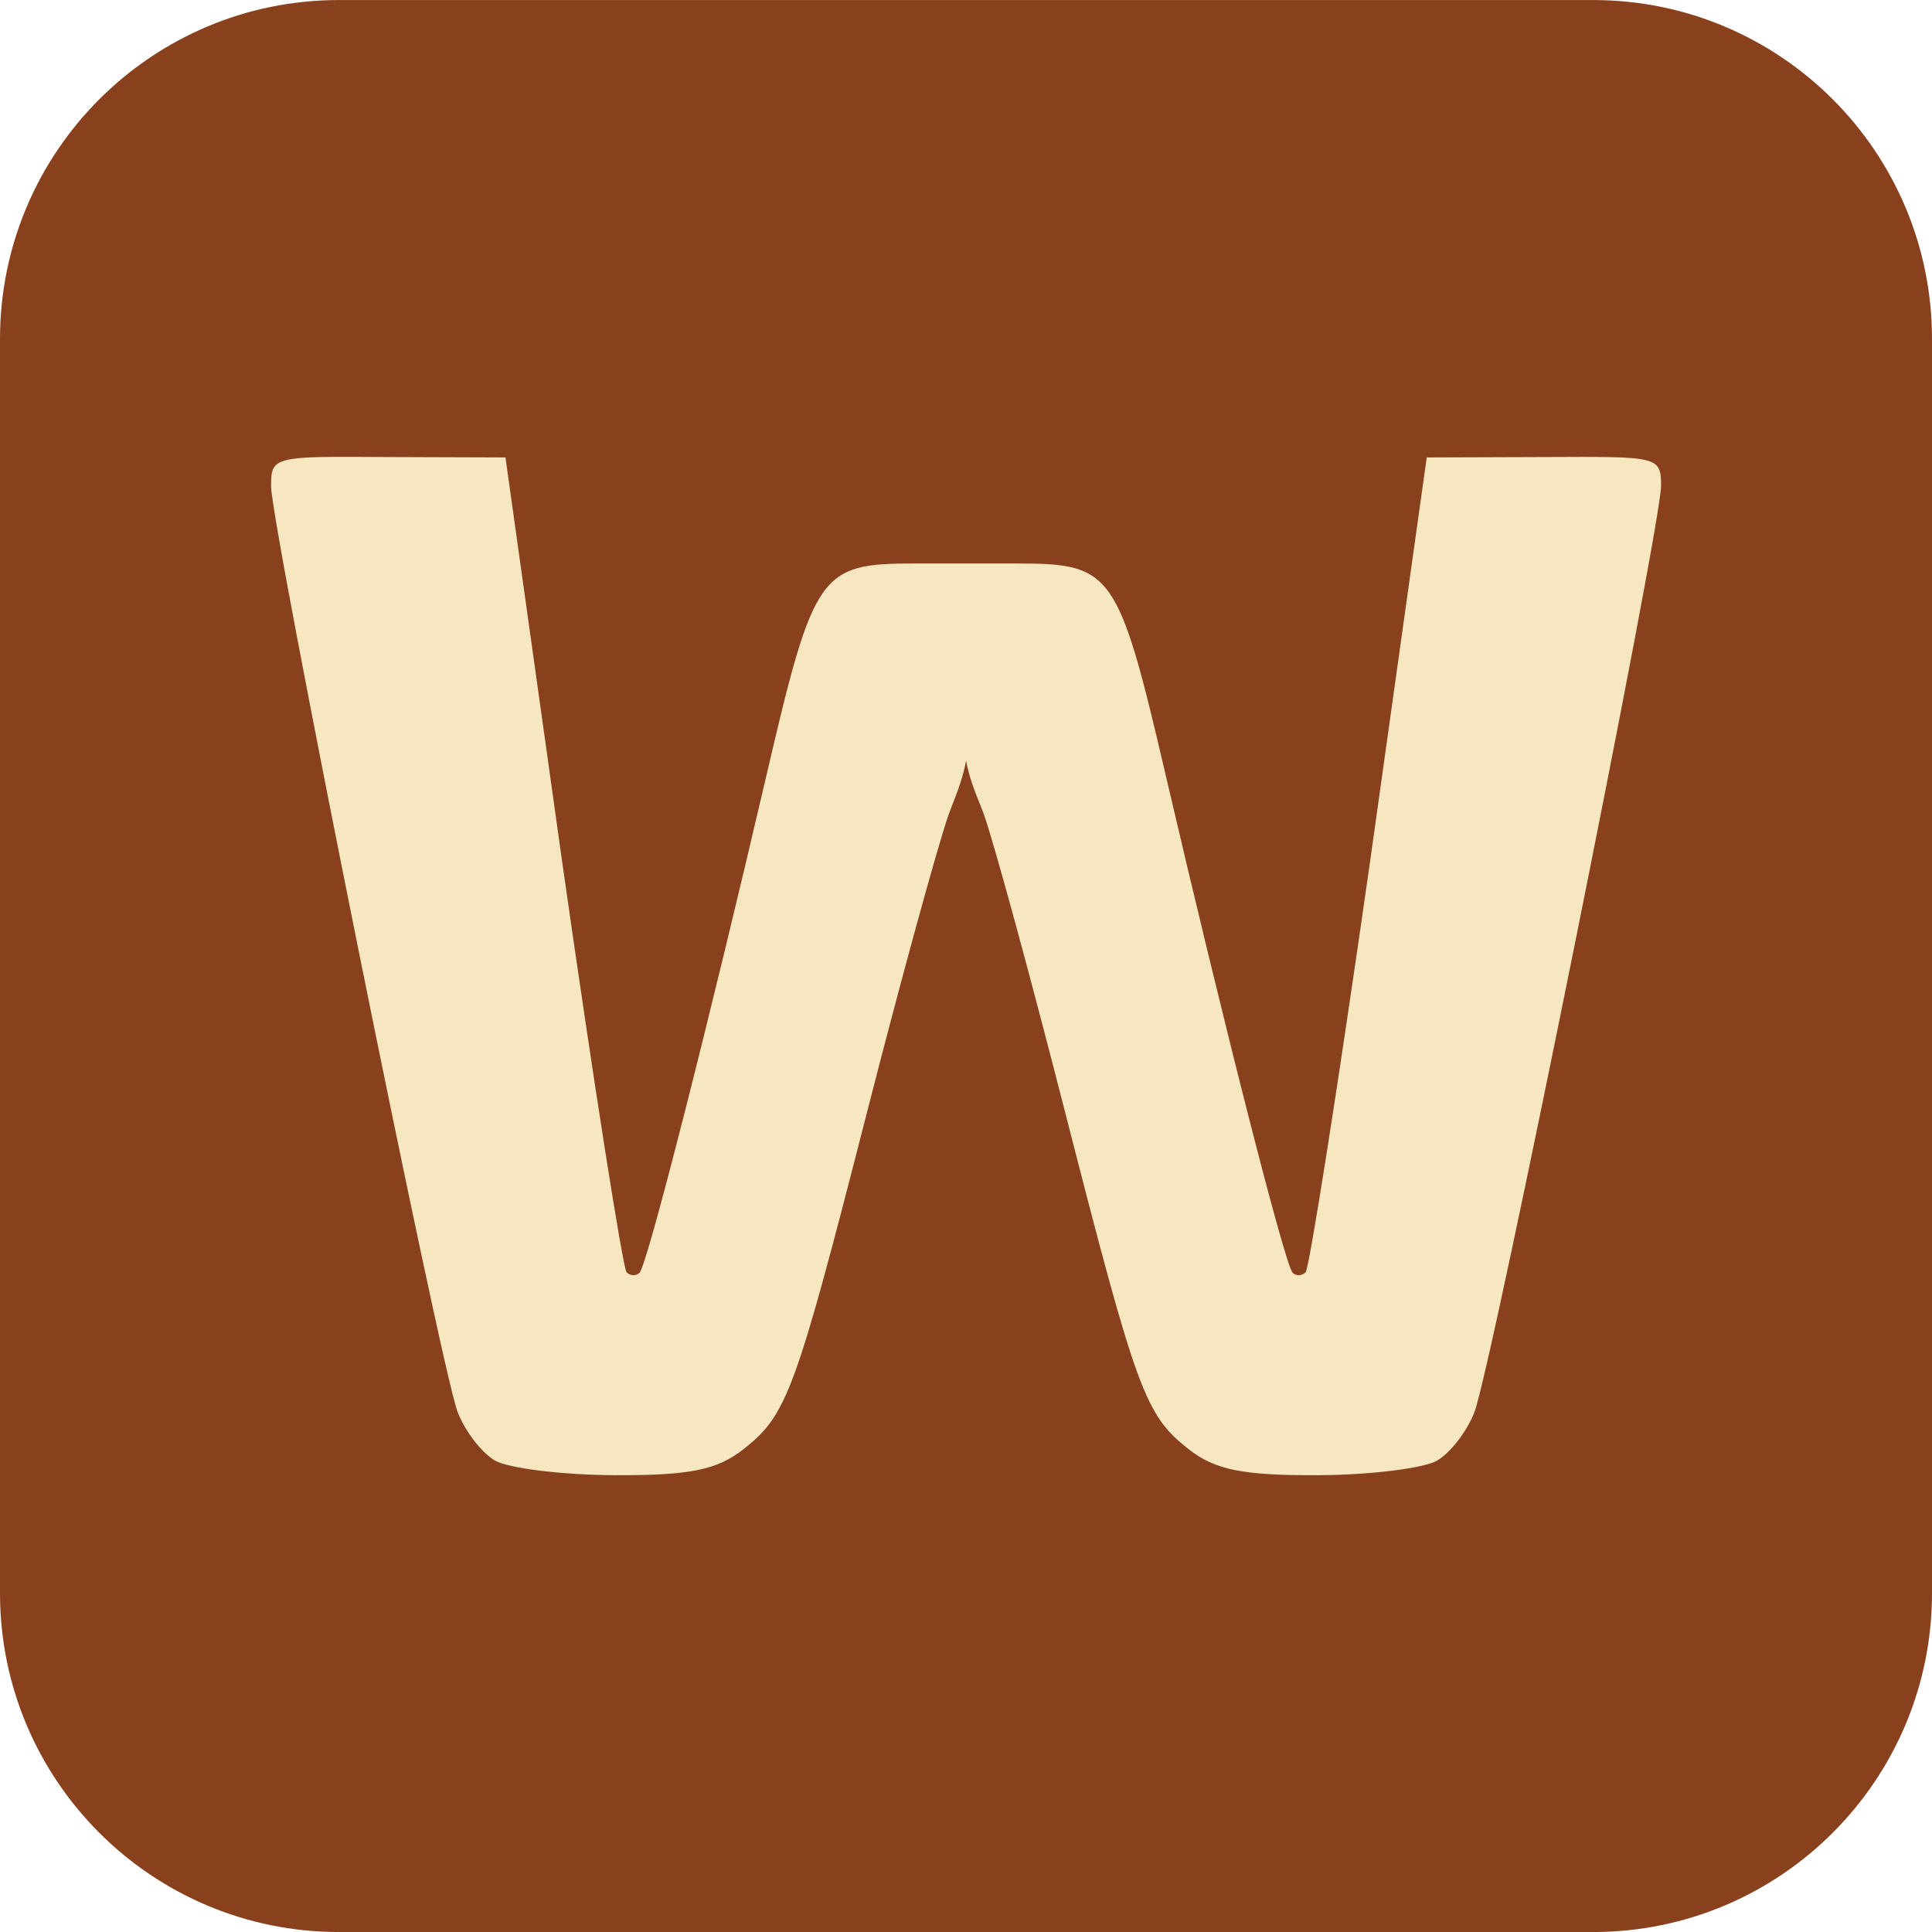 <?xml version="1.0" encoding="UTF-8" standalone="no"?>
<!-- Created with Inkscape (http://www.inkscape.org/) -->

<svg
   xmlns:dc="http://purl.org/dc/elements/1.1/"
   xmlns:cc="http://creativecommons.org/ns#"
   xmlns:rdf="http://www.w3.org/1999/02/22-rdf-syntax-ns#"
   xmlns:svg="http://www.w3.org/2000/svg"
   xmlns="http://www.w3.org/2000/svg"
   xmlns:sodipodi="http://sodipodi.sourceforge.net/DTD/sodipodi-0.dtd"
   xmlns:inkscape="http://www.inkscape.org/namespaces/inkscape"
   width="57"
   height="57"
   id="svg8926"
   version="1.1"
   inkscape:version="0.47 r22583"
   sodipodi:docname="New document 49">
  <title
     id="title8951">Team Fortress 2 WinterBoard: Wapedia</title>
  <defs
     id="defs8928">
    <inkscape:perspective
       sodipodi:type="inkscape:persp3d"
       inkscape:vp_x="0 : 526.18109 : 1"
       inkscape:vp_y="0 : 1000 : 0"
       inkscape:vp_z="744.09448 : 526.18109 : 1"
       inkscape:persp3d-origin="372.04724 : 350.78739 : 1"
       id="perspective8934" />
    <inkscape:perspective
       id="perspective8918"
       inkscape:persp3d-origin="0.5 : 0.33333333 : 1"
       inkscape:vp_z="1 : 0.5 : 1"
       inkscape:vp_y="0 : 1000 : 0"
       inkscape:vp_x="0 : 0.5 : 1"
       sodipodi:type="inkscape:persp3d" />
  </defs>
  <sodipodi:namedview
     id="base"
     pagecolor="#ffffff"
     bordercolor="#666666"
     borderopacity="1.0"
     inkscape:pageopacity="0.0"
     inkscape:pageshadow="2"
     inkscape:zoom="3.959798"
     inkscape:cx="55.974941"
     inkscape:cy="15.264327"
     inkscape:document-units="px"
     inkscape:current-layer="layer1"
     showgrid="false"
     inkscape:window-width="550"
     inkscape:window-height="483"
     inkscape:window-x="250"
     inkscape:window-y="250"
     inkscape:window-maximized="0" />
  <g
     inkscape:label="Layer 1"
     inkscape:groupmode="layer"
     id="layer1"
     transform="translate(-346.5,-503.862)">
    <g
       transform="translate(-465.695,-63.392)"
       id="g8905">
      <g
         transform="translate(274.976,159.257)"
         id="g6572-8">
        <path
           clip-rule="evenodd"
           d="m 547.219,407.998 h 37 c 5.523,0 10,4.477 10,10 v 37 c 0,5.523 -4.477,10 -10,10 h -37 c -5.523,0 -10,-4.477 -10,-10 v -37 c 0,-5.523 4.477,-10 10,-10 z"
           id="path3774-0-3-10-7-7"
           style="fill:#89411d;fill-opacity:1;fill-rule:evenodd;stroke-width:0.5;stroke-miterlimit:4;stroke-dasharray:none"
           inkscape:export-filename="C:\Users\Lasse\Documents\My Dropbox\Public\iconmontage.png"
           inkscape:export-xdpi="349"
           inkscape:export-ydpi="349" />
      </g>
      <path
         style="fill:#f6e7c1;fill-opacity:1"
         d="m 821.688,580.738 c -1.446,0.029 -1.497,0.191 -1.496,0.853 3e-4,1.184 4.997,25.986 5.503,27.318 0.214,0.563 0.708,1.206 1.101,1.435 0.393,0.229 1.988,0.426 3.537,0.433 2.213,0.009 3.019,-0.155 3.797,-0.767 1.285,-1.011 1.527,-1.662 3.661,-10.005 0.988,-3.862 2.064,-7.779 2.387,-8.706 0.133,-0.383 0.404,-0.952 0.519,-1.608 0.116,0.656 0.398,1.224 0.532,1.608 0.323,0.927 1.387,4.844 2.374,8.706 2.134,8.343 2.376,8.994 3.661,10.005 0.777,0.611 1.596,0.776 3.809,0.767 1.549,-0.006 3.132,-0.204 3.524,-0.433 0.393,-0.229 0.887,-0.871 1.101,-1.435 0.507,-1.332 5.503,-26.134 5.503,-27.318 2.4e-4,-0.884 -0.08,-0.868 -3.45,-0.853 l -3.463,0.012 -1.682,11.996 c -0.929,6.511 -1.783,11.936 -1.892,12.045 -0.109,0.109 -0.282,0.114 -0.383,0.012 -0.224,-0.224 -2.027,-7.304 -3.747,-14.691 -1.393,-5.981 -1.573,-6.233 -4.353,-6.233 l -1.459,0 -0.148,0 -1.459,0 c -2.78,0 -2.96,0.251 -4.353,6.233 -1.721,7.387 -3.523,14.467 -3.747,14.691 -0.101,0.101 -0.274,0.097 -0.383,-0.012 -0.109,-0.109 -0.963,-5.534 -1.892,-12.045 l -1.682,-11.996 -3.463,-0.012 c -0.843,-0.004 -1.472,-0.01 -1.954,0 z"
         id="path8820" />
    </g>
  </g>
</svg>
